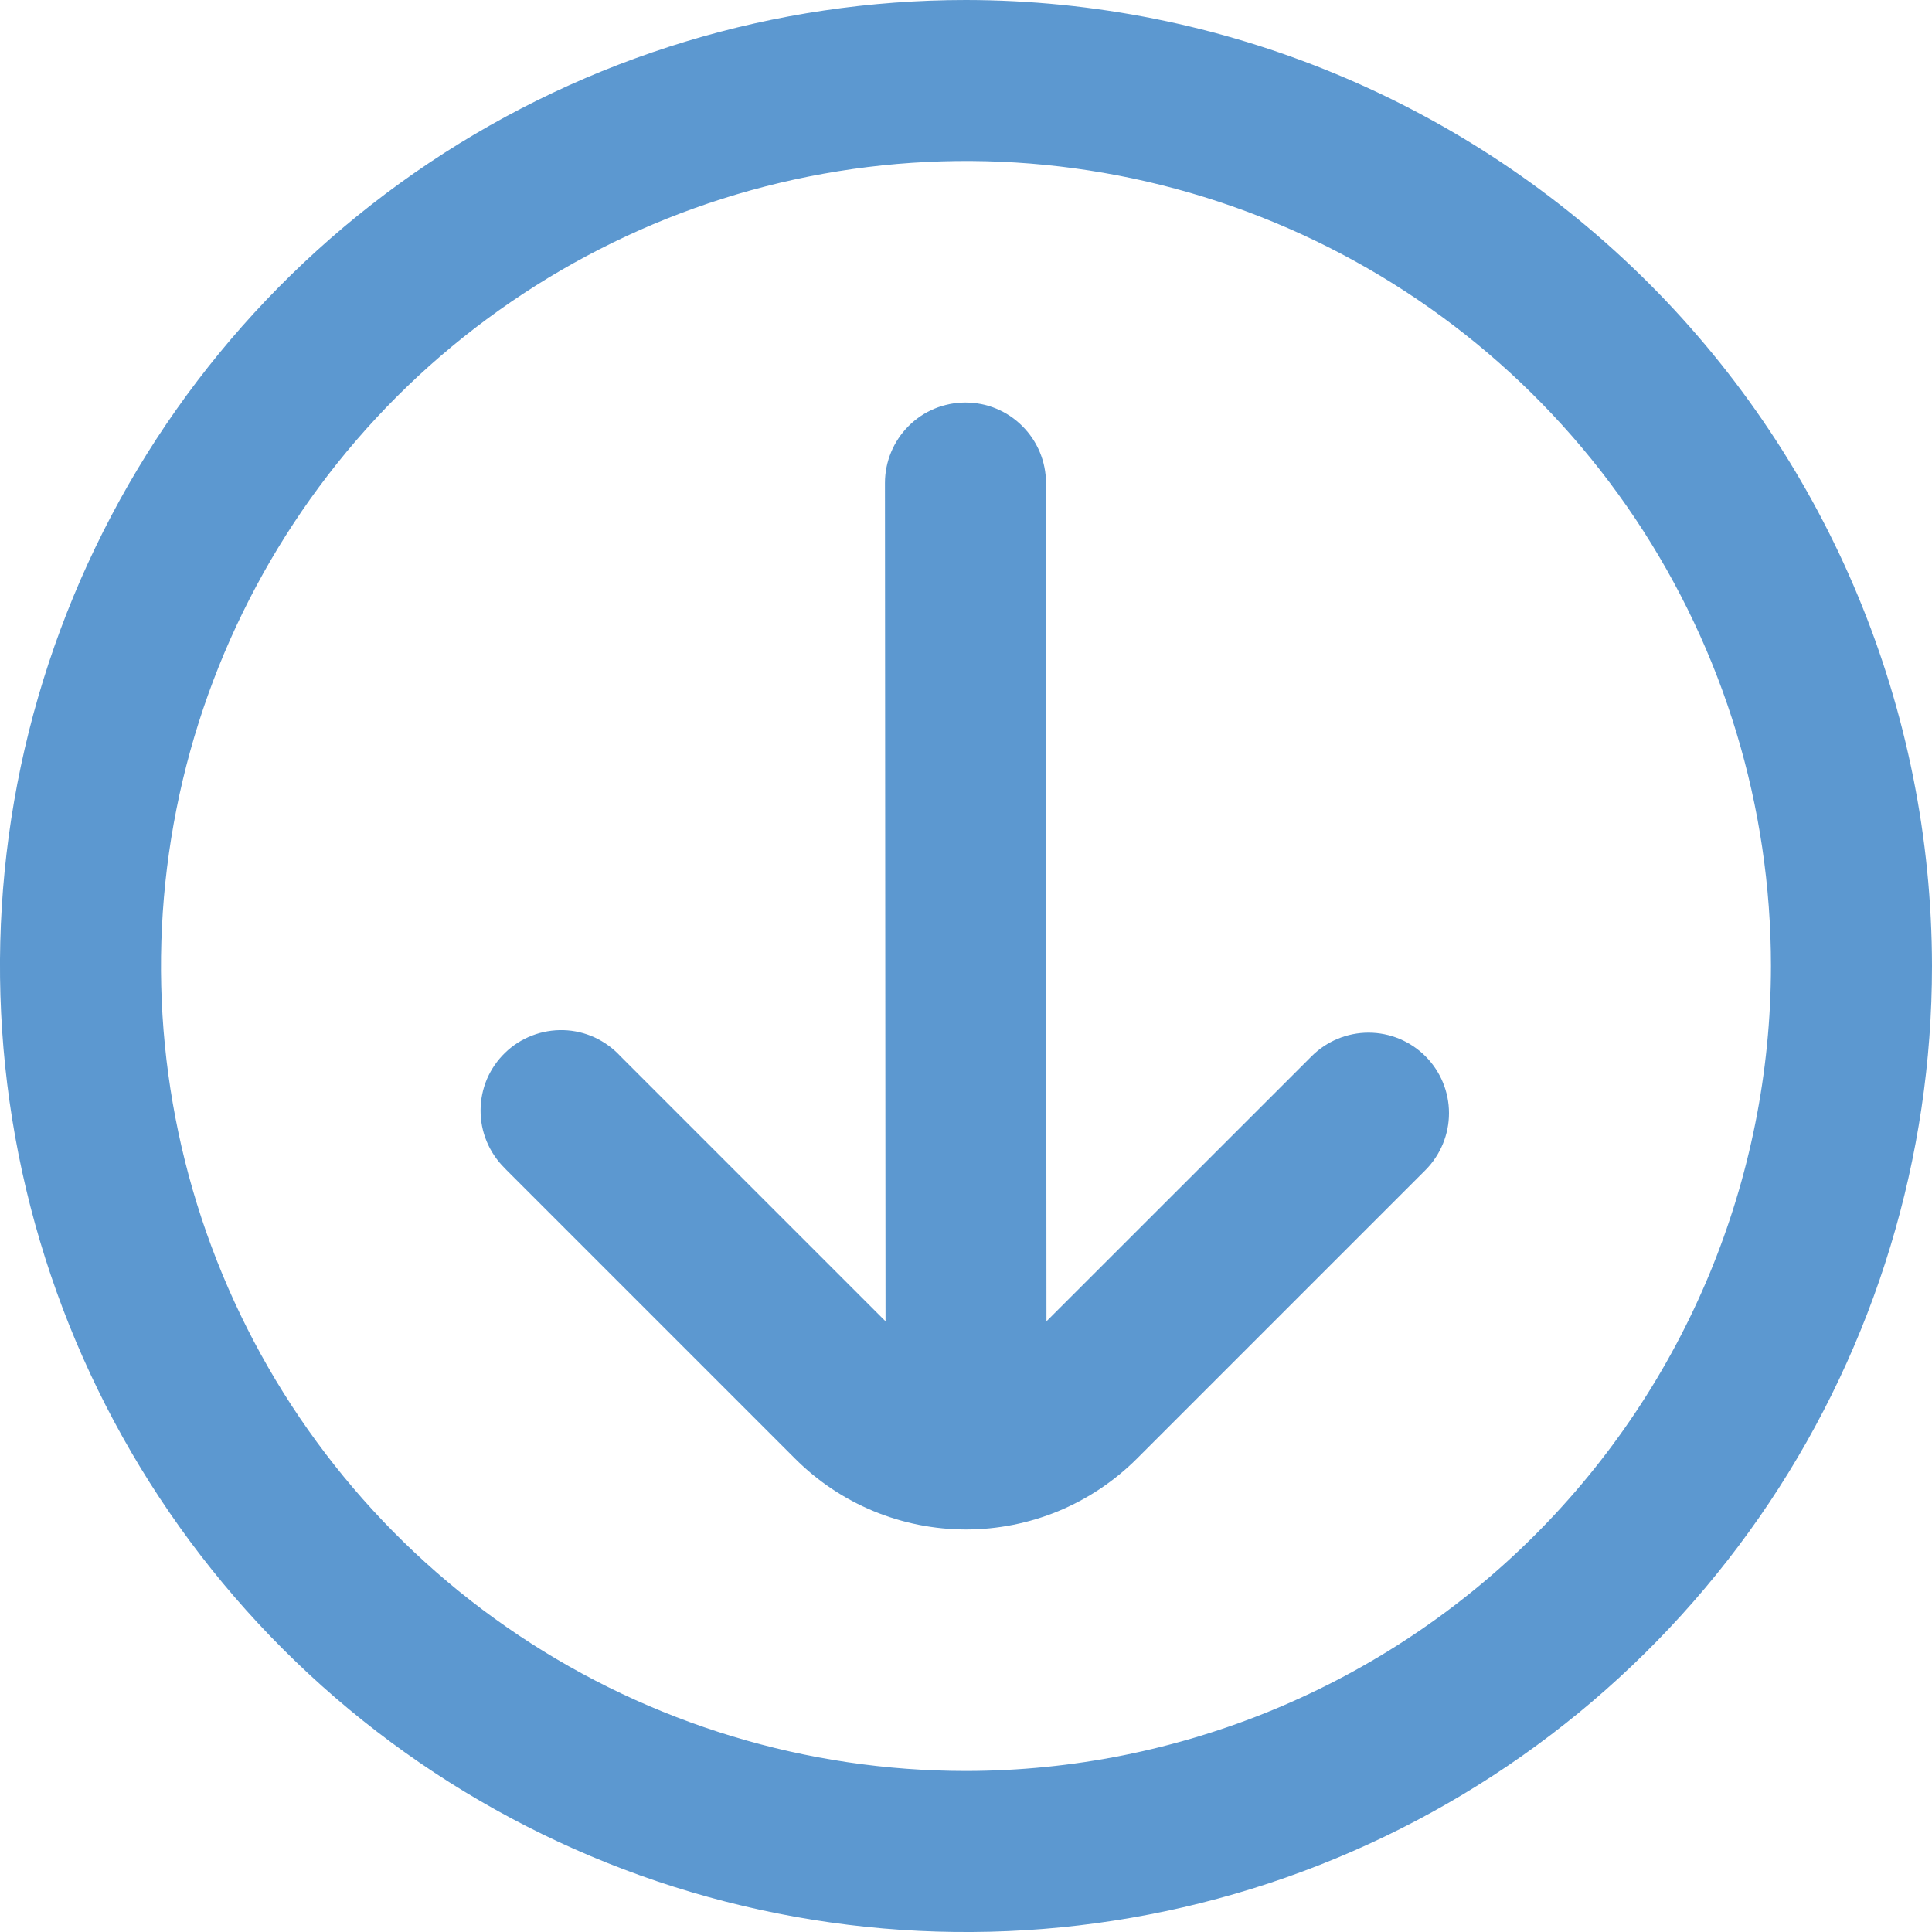 <svg width="20" height="20" viewBox="0 0 20 20" fill="none" xmlns="http://www.w3.org/2000/svg">
<g id="arrow-circle-right 2" clip-path="url(#clip0_371_18)">
<path id="Vector" d="M10 -4.37114e-07C8.022 -5.23567e-07 6.089 0.586 4.444 1.685C2.8 2.784 1.518 4.346 0.761 6.173C0.004 8 -0.194 10.011 0.192 11.951C0.578 13.891 1.53 15.672 2.929 17.071C4.327 18.47 6.109 19.422 8.049 19.808C9.989 20.194 12 19.996 13.827 19.239C15.654 18.482 17.216 17.2 18.315 15.556C19.413 13.911 20 11.978 20 10C19.997 7.349 18.943 4.807 17.068 2.932C15.193 1.057 12.651 0.003 10 -4.37114e-07ZM10 18.333C8.352 18.333 6.741 17.845 5.37 16.929C4 16.013 2.932 14.712 2.301 13.189C1.67 11.666 1.505 9.991 1.827 8.374C2.148 6.758 2.942 5.273 4.107 4.107C5.273 2.942 6.758 2.148 8.374 1.827C9.991 1.505 11.666 1.67 13.189 2.301C14.712 2.932 16.013 4 16.929 5.37C17.845 6.741 18.333 8.352 18.333 10C18.331 12.209 17.452 14.328 15.89 15.89C14.328 17.452 12.209 18.331 10 18.333ZM14.756 10.934C14.6 10.778 14.388 10.69 14.167 10.69C13.946 10.69 13.734 10.778 13.578 10.934L10.833 13.678L10.828 5C10.828 4.779 10.74 4.567 10.583 4.411C10.427 4.254 10.215 4.167 9.994 4.167C9.773 4.167 9.561 4.254 9.405 4.411C9.249 4.567 9.161 4.779 9.161 5L9.167 13.678L6.423 10.934C6.347 10.852 6.256 10.786 6.155 10.739C6.054 10.693 5.945 10.667 5.833 10.664C5.722 10.661 5.611 10.68 5.508 10.72C5.404 10.76 5.309 10.82 5.229 10.898C5.149 10.975 5.085 11.068 5.041 11.17C4.998 11.272 4.975 11.382 4.975 11.494C4.974 11.605 4.996 11.715 5.039 11.818C5.082 11.921 5.145 12.014 5.224 12.092L5.244 12.113L8.232 15.101C8.464 15.333 8.739 15.517 9.043 15.643C9.346 15.768 9.671 15.833 10 15.833C10.328 15.833 10.653 15.768 10.956 15.643C11.26 15.517 11.535 15.333 11.768 15.101L14.756 12.113C14.912 11.956 15 11.744 15 11.523C15 11.302 14.912 11.09 14.756 10.934Z" fill="#5C98D0"/>
</g>
<defs>
<clipPath id="clip0_371_18">
<rect width="20" height="20" fill="white" transform="translate(20) rotate(90)"/>
</clipPath>
</defs>
</svg>
